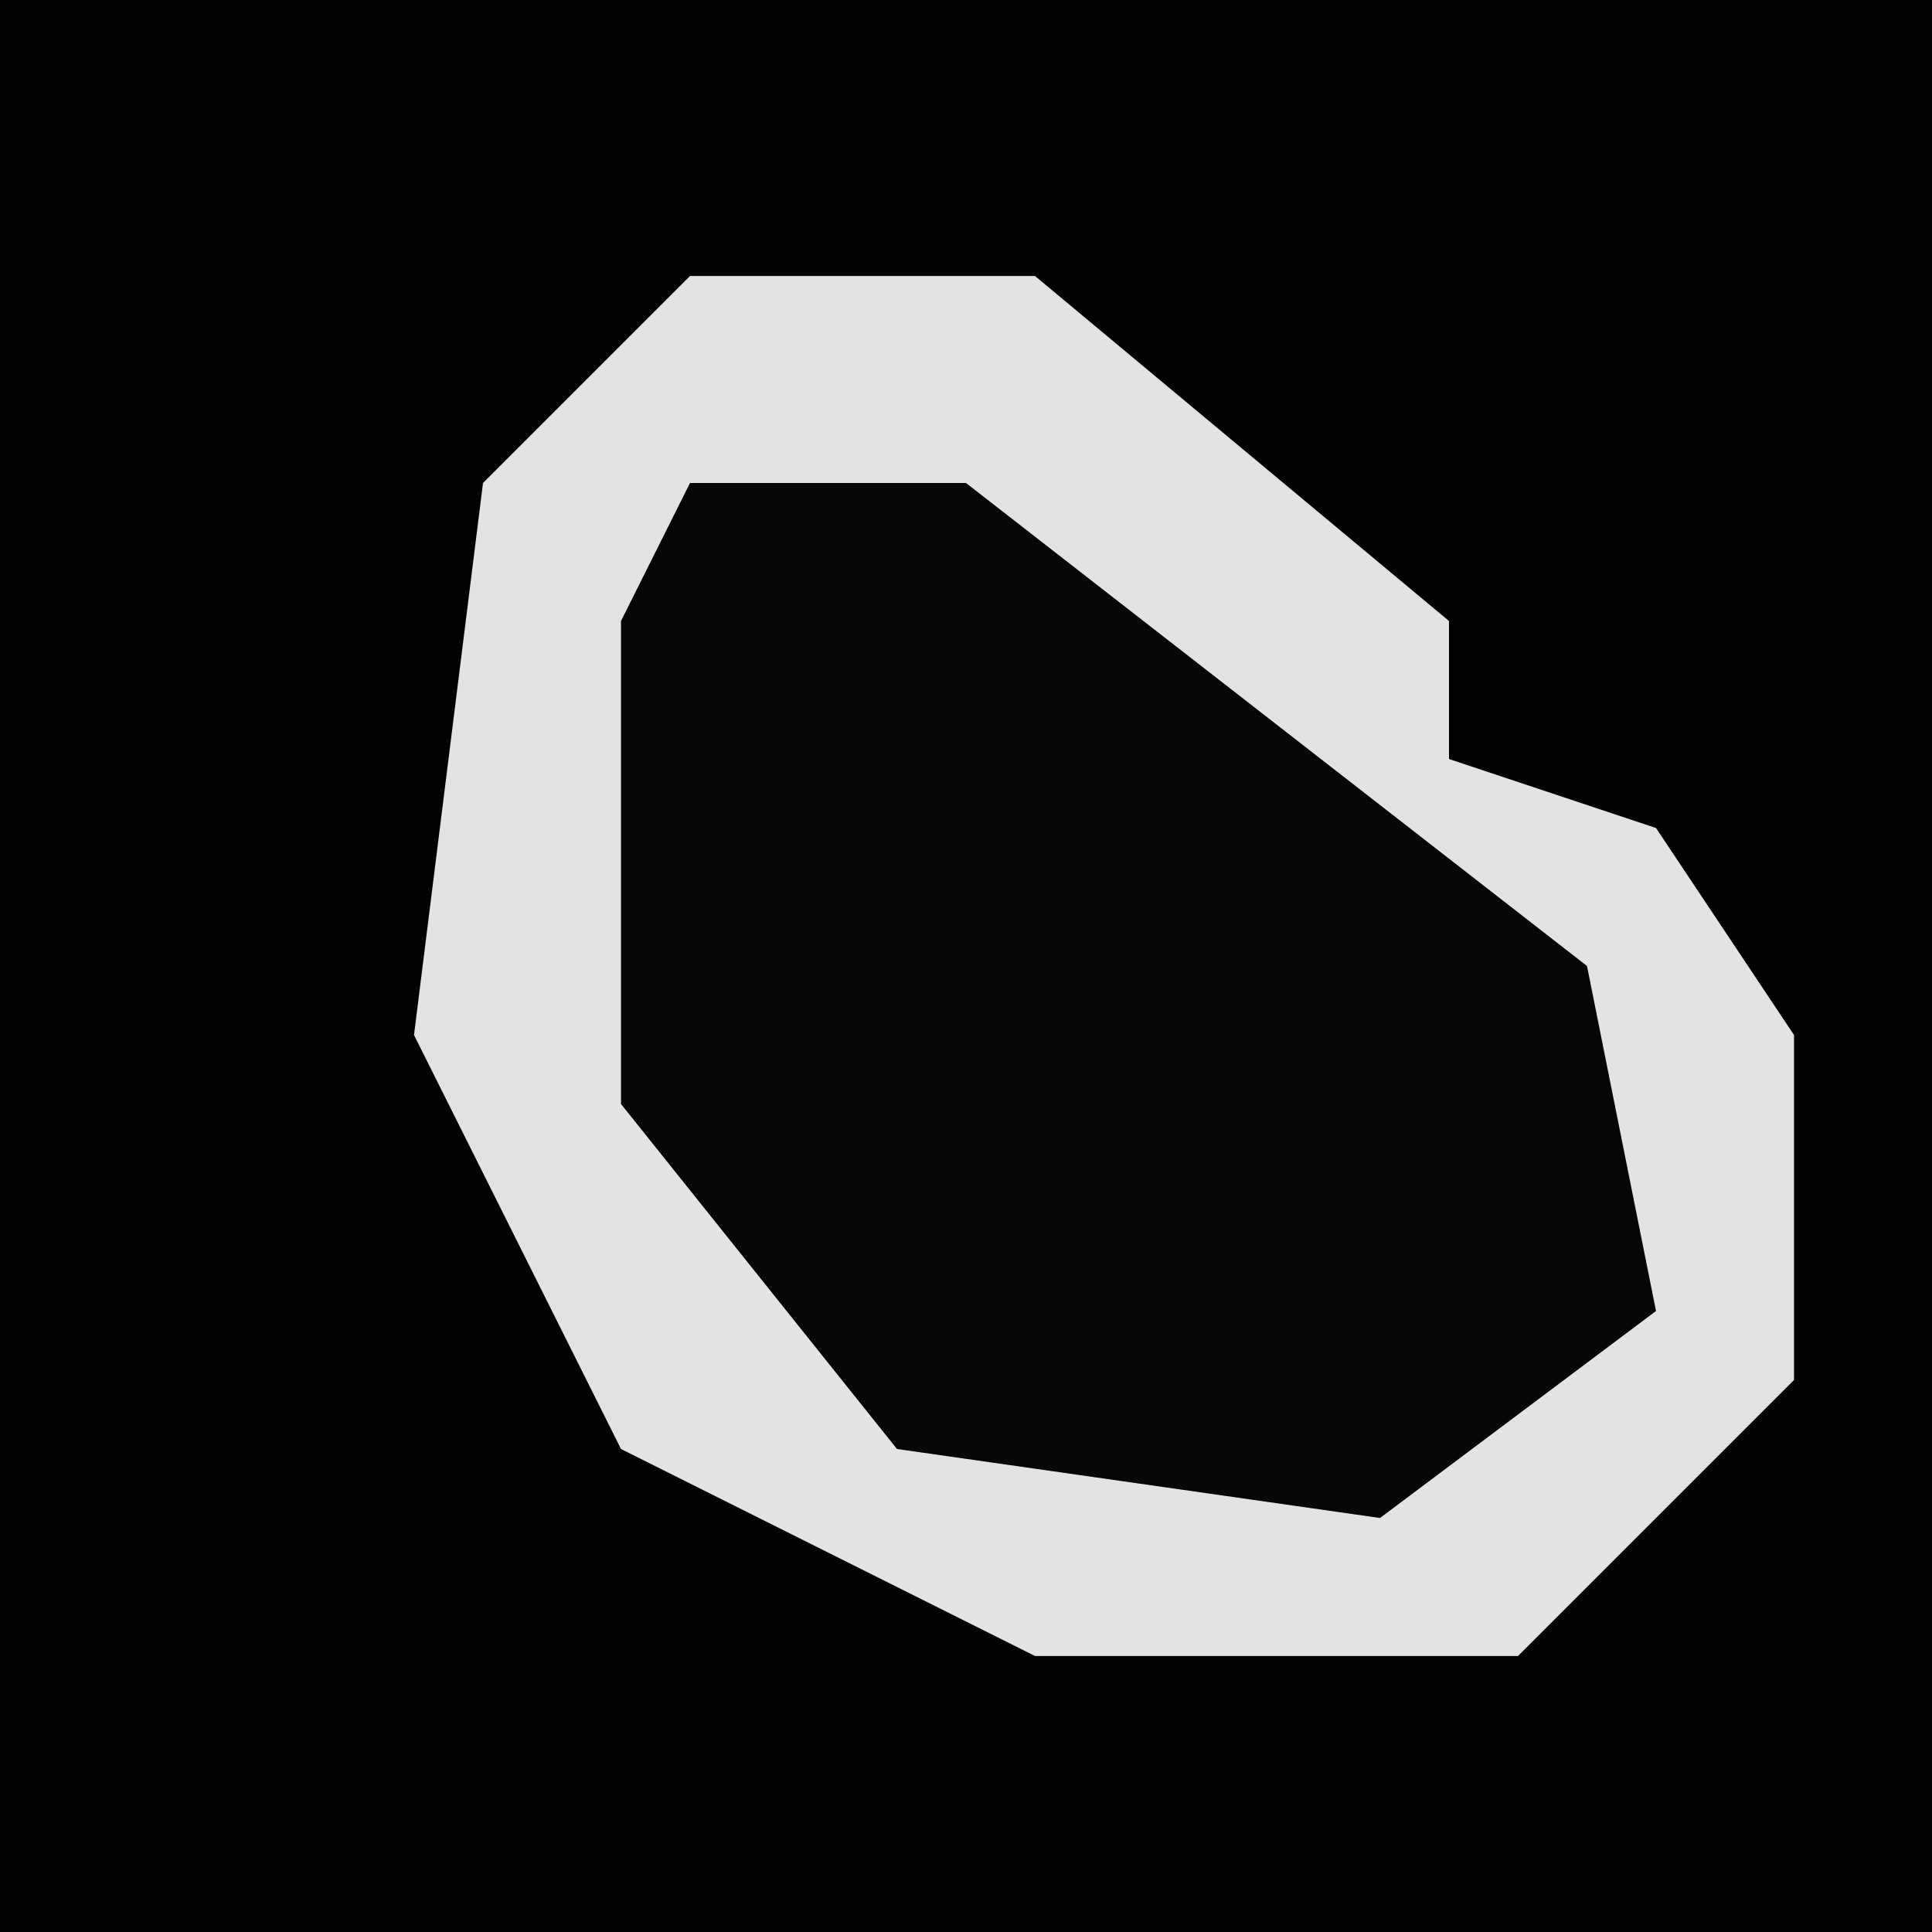 <?xml version="1.0" encoding="UTF-8"?>
<svg version="1.1" xmlns="http://www.w3.org/2000/svg" width="28" height="28">
<path d="M0,0 L28,0 L28,28 L0,28 Z " fill="#020202" transform="translate(0,0)"/>
<path d="M0,0 L5,0 L11,5 L11,7 L14,8 L16,11 L16,16 L12,20 L5,20 L-1,17 L-4,11 L-3,3 Z " fill="#070707" transform="translate(10,4)"/>
<path d="M0,0 L5,0 L11,5 L11,7 L14,8 L16,11 L16,16 L12,20 L5,20 L-1,17 L-4,11 L-3,3 Z M0,3 L-1,5 L-1,12 L3,17 L10,18 L14,15 L13,10 L4,3 Z " fill="#E3E3E3" transform="translate(10,4)"/>
</svg>
